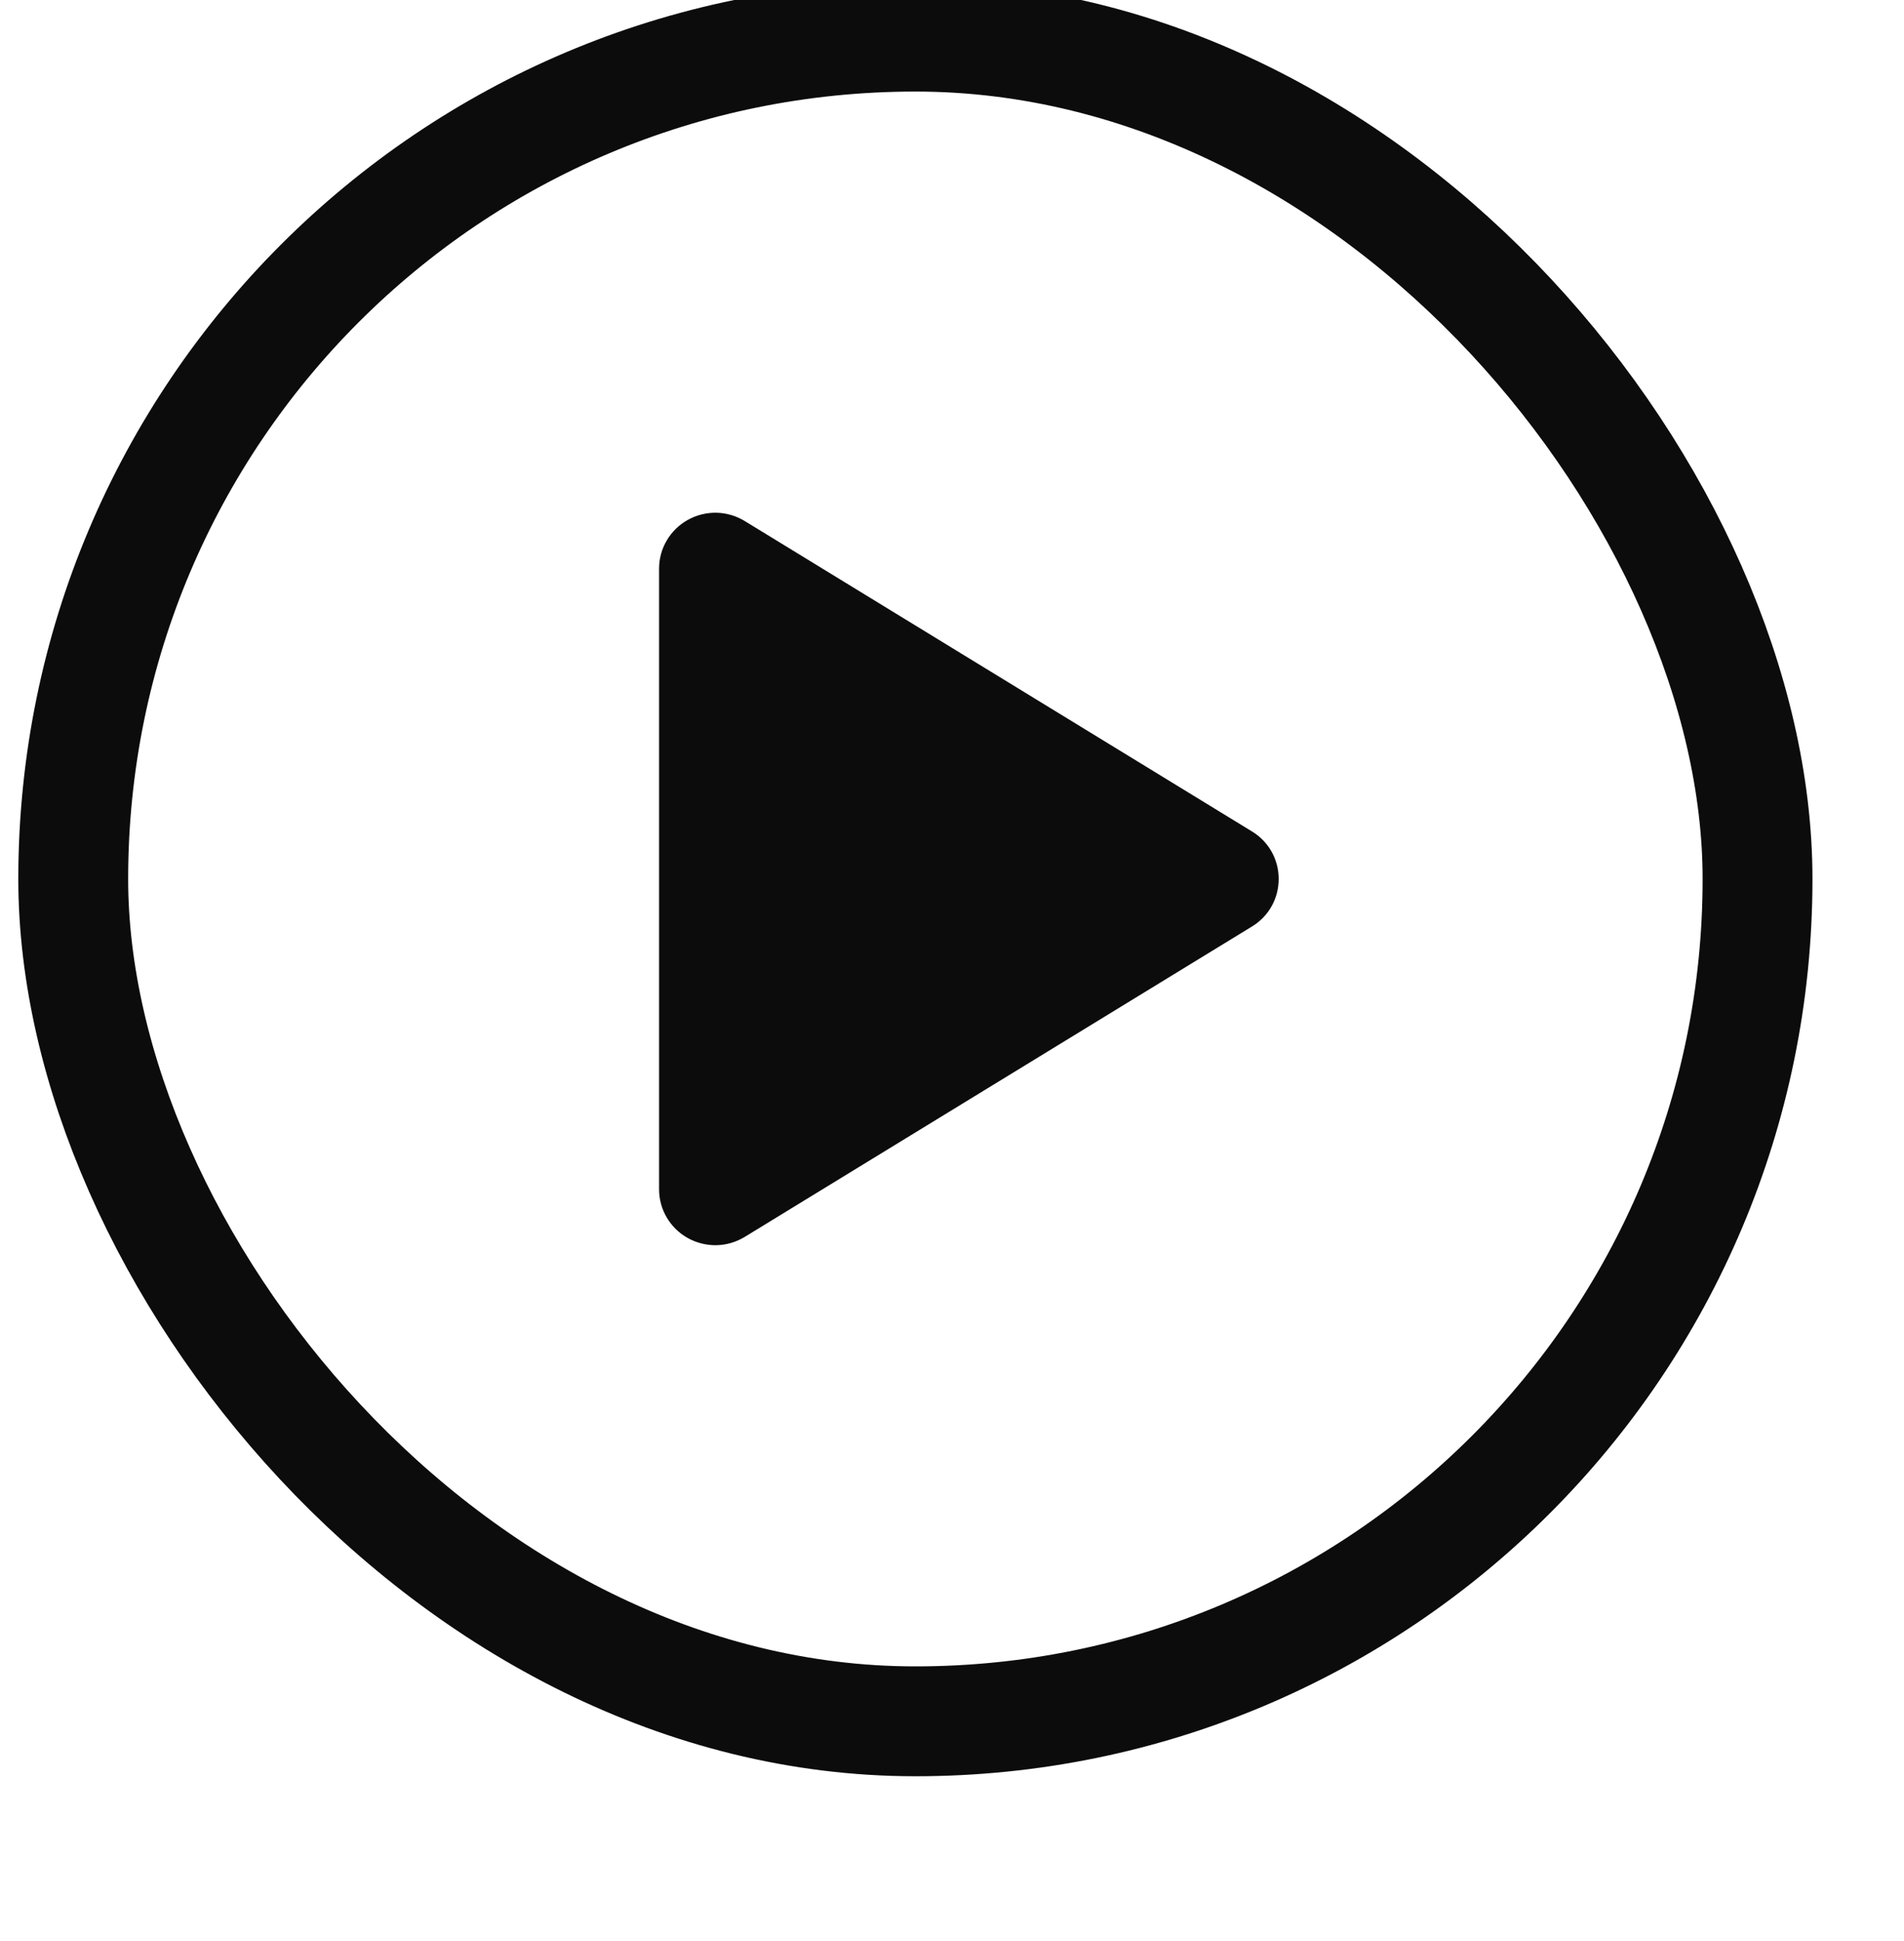 <svg xmlns="http://www.w3.org/2000/svg" width="26" height="26.5" fill="none" viewBox="0 0 26 26.5"><path fill="#0C0C0C" d="M17.461 12C17.461 12.131 17.428 12.259 17.364 12.373C17.3 12.487 17.207 12.582 17.096 12.649L10.169 16.887C10.052 16.958 9.919 16.997 9.782 17C9.645 17.002 9.51 16.968 9.39 16.901C9.272 16.835 9.174 16.739 9.105 16.622C9.036 16.505 9 16.372 9 16.237V7.763C9 7.628 9.036 7.495 9.105 7.378C9.174 7.261 9.272 7.165 9.39 7.099C9.51 7.032 9.645 6.998 9.782 7C9.919 7.003 10.052 7.042 10.169 7.113L17.096 11.351C17.207 11.418 17.3 11.513 17.364 11.627C17.428 11.741 17.461 11.869 17.461 12Z"/><rect width="23" height="23" x="1" y=".5" stroke="#0C0C0C" stroke-width="1.5" rx="11.5"/></svg>